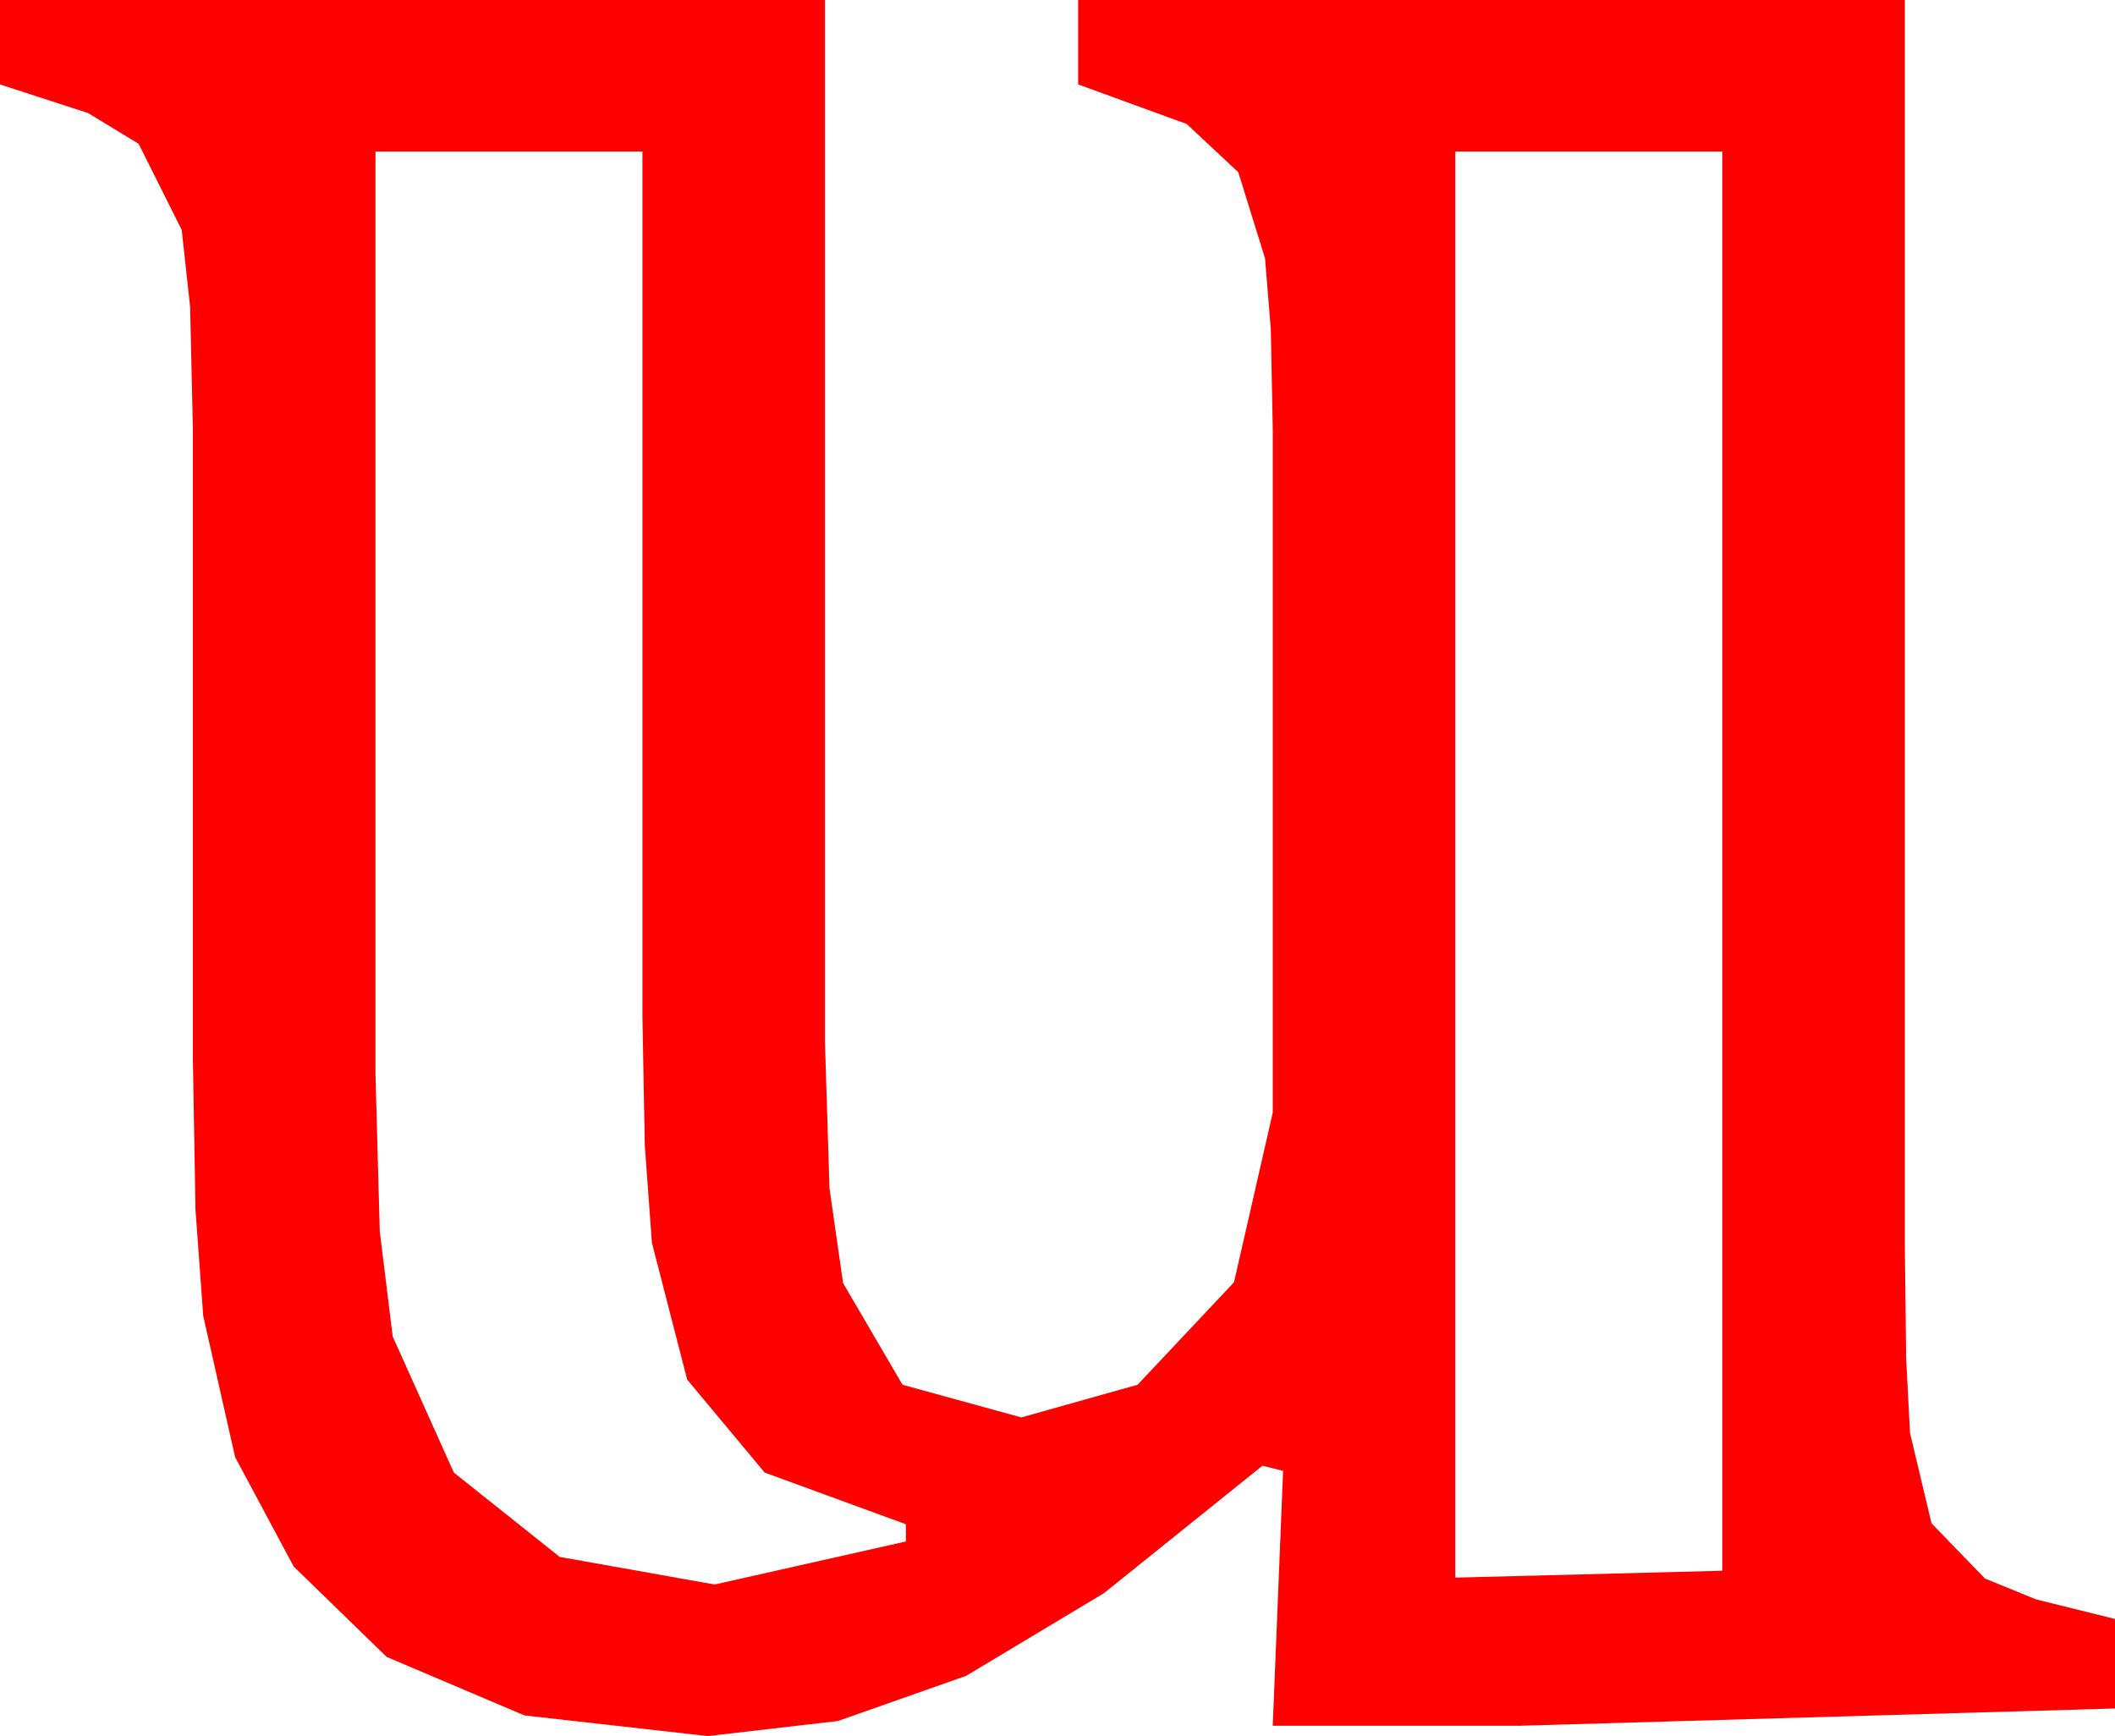 <?xml version="1.0" encoding="utf-8"?>
<!DOCTYPE svg PUBLIC "-//W3C//DTD SVG 1.1//EN" "http://www.w3.org/Graphics/SVG/1.1/DTD/svg11.dtd">
<svg width="35.977" height="29.531" xmlns="http://www.w3.org/2000/svg" xmlns:xlink="http://www.w3.org/1999/xlink" xmlns:xml="http://www.w3.org/XML/1998/namespace" version="1.1">
  <g>
    <g>
      <path style="fill:#FF0000;fill-opacity:1" d="M24.756,2.578L24.756,26.836 29.297,26.719 29.297,2.578 24.756,2.578z M6.387,2.578L6.387,18.281 6.46,20.947 6.68,22.734 7.72,25.049 9.521,26.484 12.158,26.953 15.41,26.221 15.41,25.928 13.008,25.049 11.689,23.467 11.089,21.138 10.968,19.479 10.928,17.285 10.928,2.578 6.387,2.578z M0,0L14.033,0 14.033,17.725 14.11,20.215 14.341,21.826 15.352,23.555 17.373,24.111 19.351,23.555 20.991,21.812 21.65,18.926 21.65,7.295 21.617,5.603 21.519,4.395 21.064,2.93 20.186,2.109 18.34,1.436 18.34,0 32.402,0 32.402,21.211 32.424,23.101 32.49,24.375 32.856,25.913 33.765,26.851 34.633,27.206 35.977,27.539 35.977,29.062 25.869,29.355 21.65,29.355 21.826,25.02 21.475,24.932 18.779,27.1 16.436,28.506 14.253,29.275 12.041,29.531 8.921,29.18 6.577,28.184 4.995,26.646 3.999,24.785 3.457,22.383 3.325,20.574 3.281,18.018 3.281,7.295 3.234,5.219 3.091,3.911 2.358,2.446 1.498,1.923 0,1.436 0,0z" />
    </g>
  </g>
</svg>